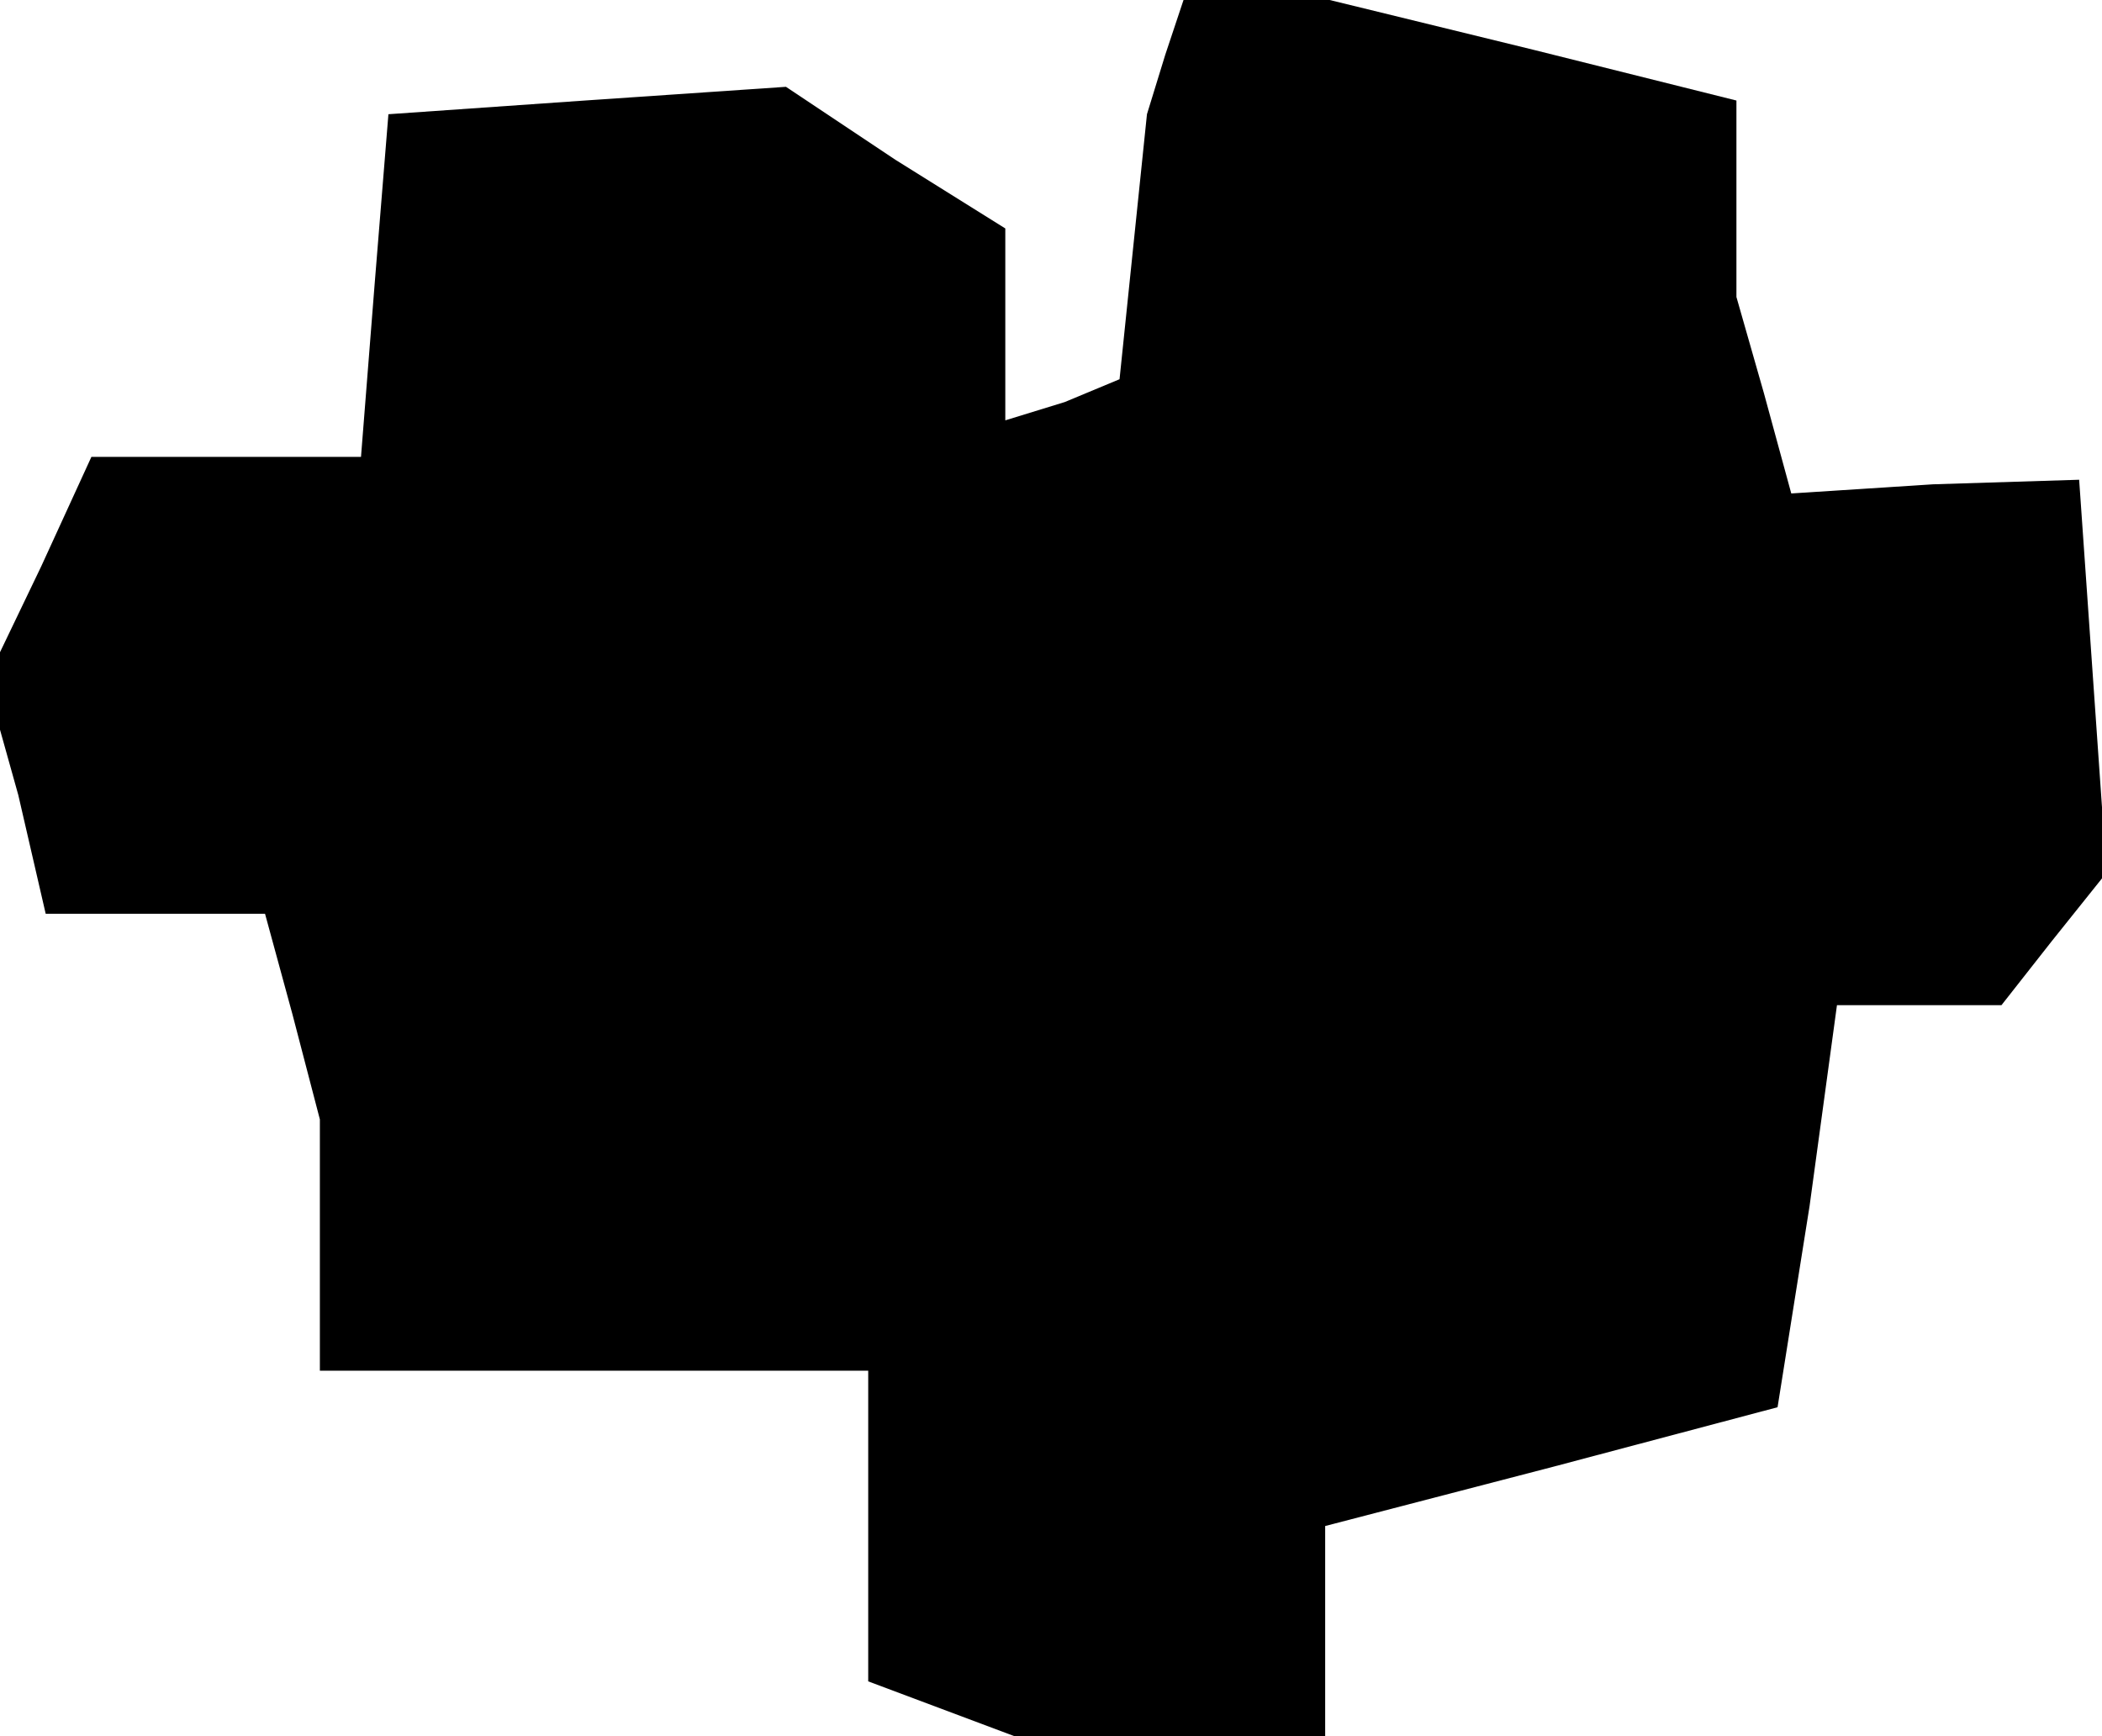 <?xml version="1.0" standalone="no"?>
<!DOCTYPE svg PUBLIC "-//W3C//DTD SVG 20010904//EN"
 "http://www.w3.org/TR/2001/REC-SVG-20010904/DTD/svg10.dtd">
<svg version="1.0" xmlns="http://www.w3.org/2000/svg"
 width="46pt" height="38pt" viewBox="0 0 46 38"
 preserveAspectRatio="xMidYMid meet">
<g transform="translate(0,38) scale(0.1,-0.1)"
fill="#000000" stroke="none">
<path d="M255 368 l-4 -13 -3 -29 -3 -29 -12 -5 -13 -4 0 21 0 21 -24 15 -24
16 -44 -3 -43 -3 -3 -37 -3 -38 -30 0 -29 0 -11 -24 -12 -25 7 -25 6 -26 24 0
24 0 6 -22 6 -23 0 -27 0 -28 60 0 60 0 0 -34 0 -34 16 -6 16 -6 34 0 34 0 0
23 0 23 50 13 49 13 7 44 6 44 18 0 18 0 11 14 12 15 -3 43 -3 43 -32 -1 -31
-2 -6 22 -6 21 0 21 0 22 -44 11 -45 11 -16 0 -16 0 -4 -12z"/>
</g>
</svg>
